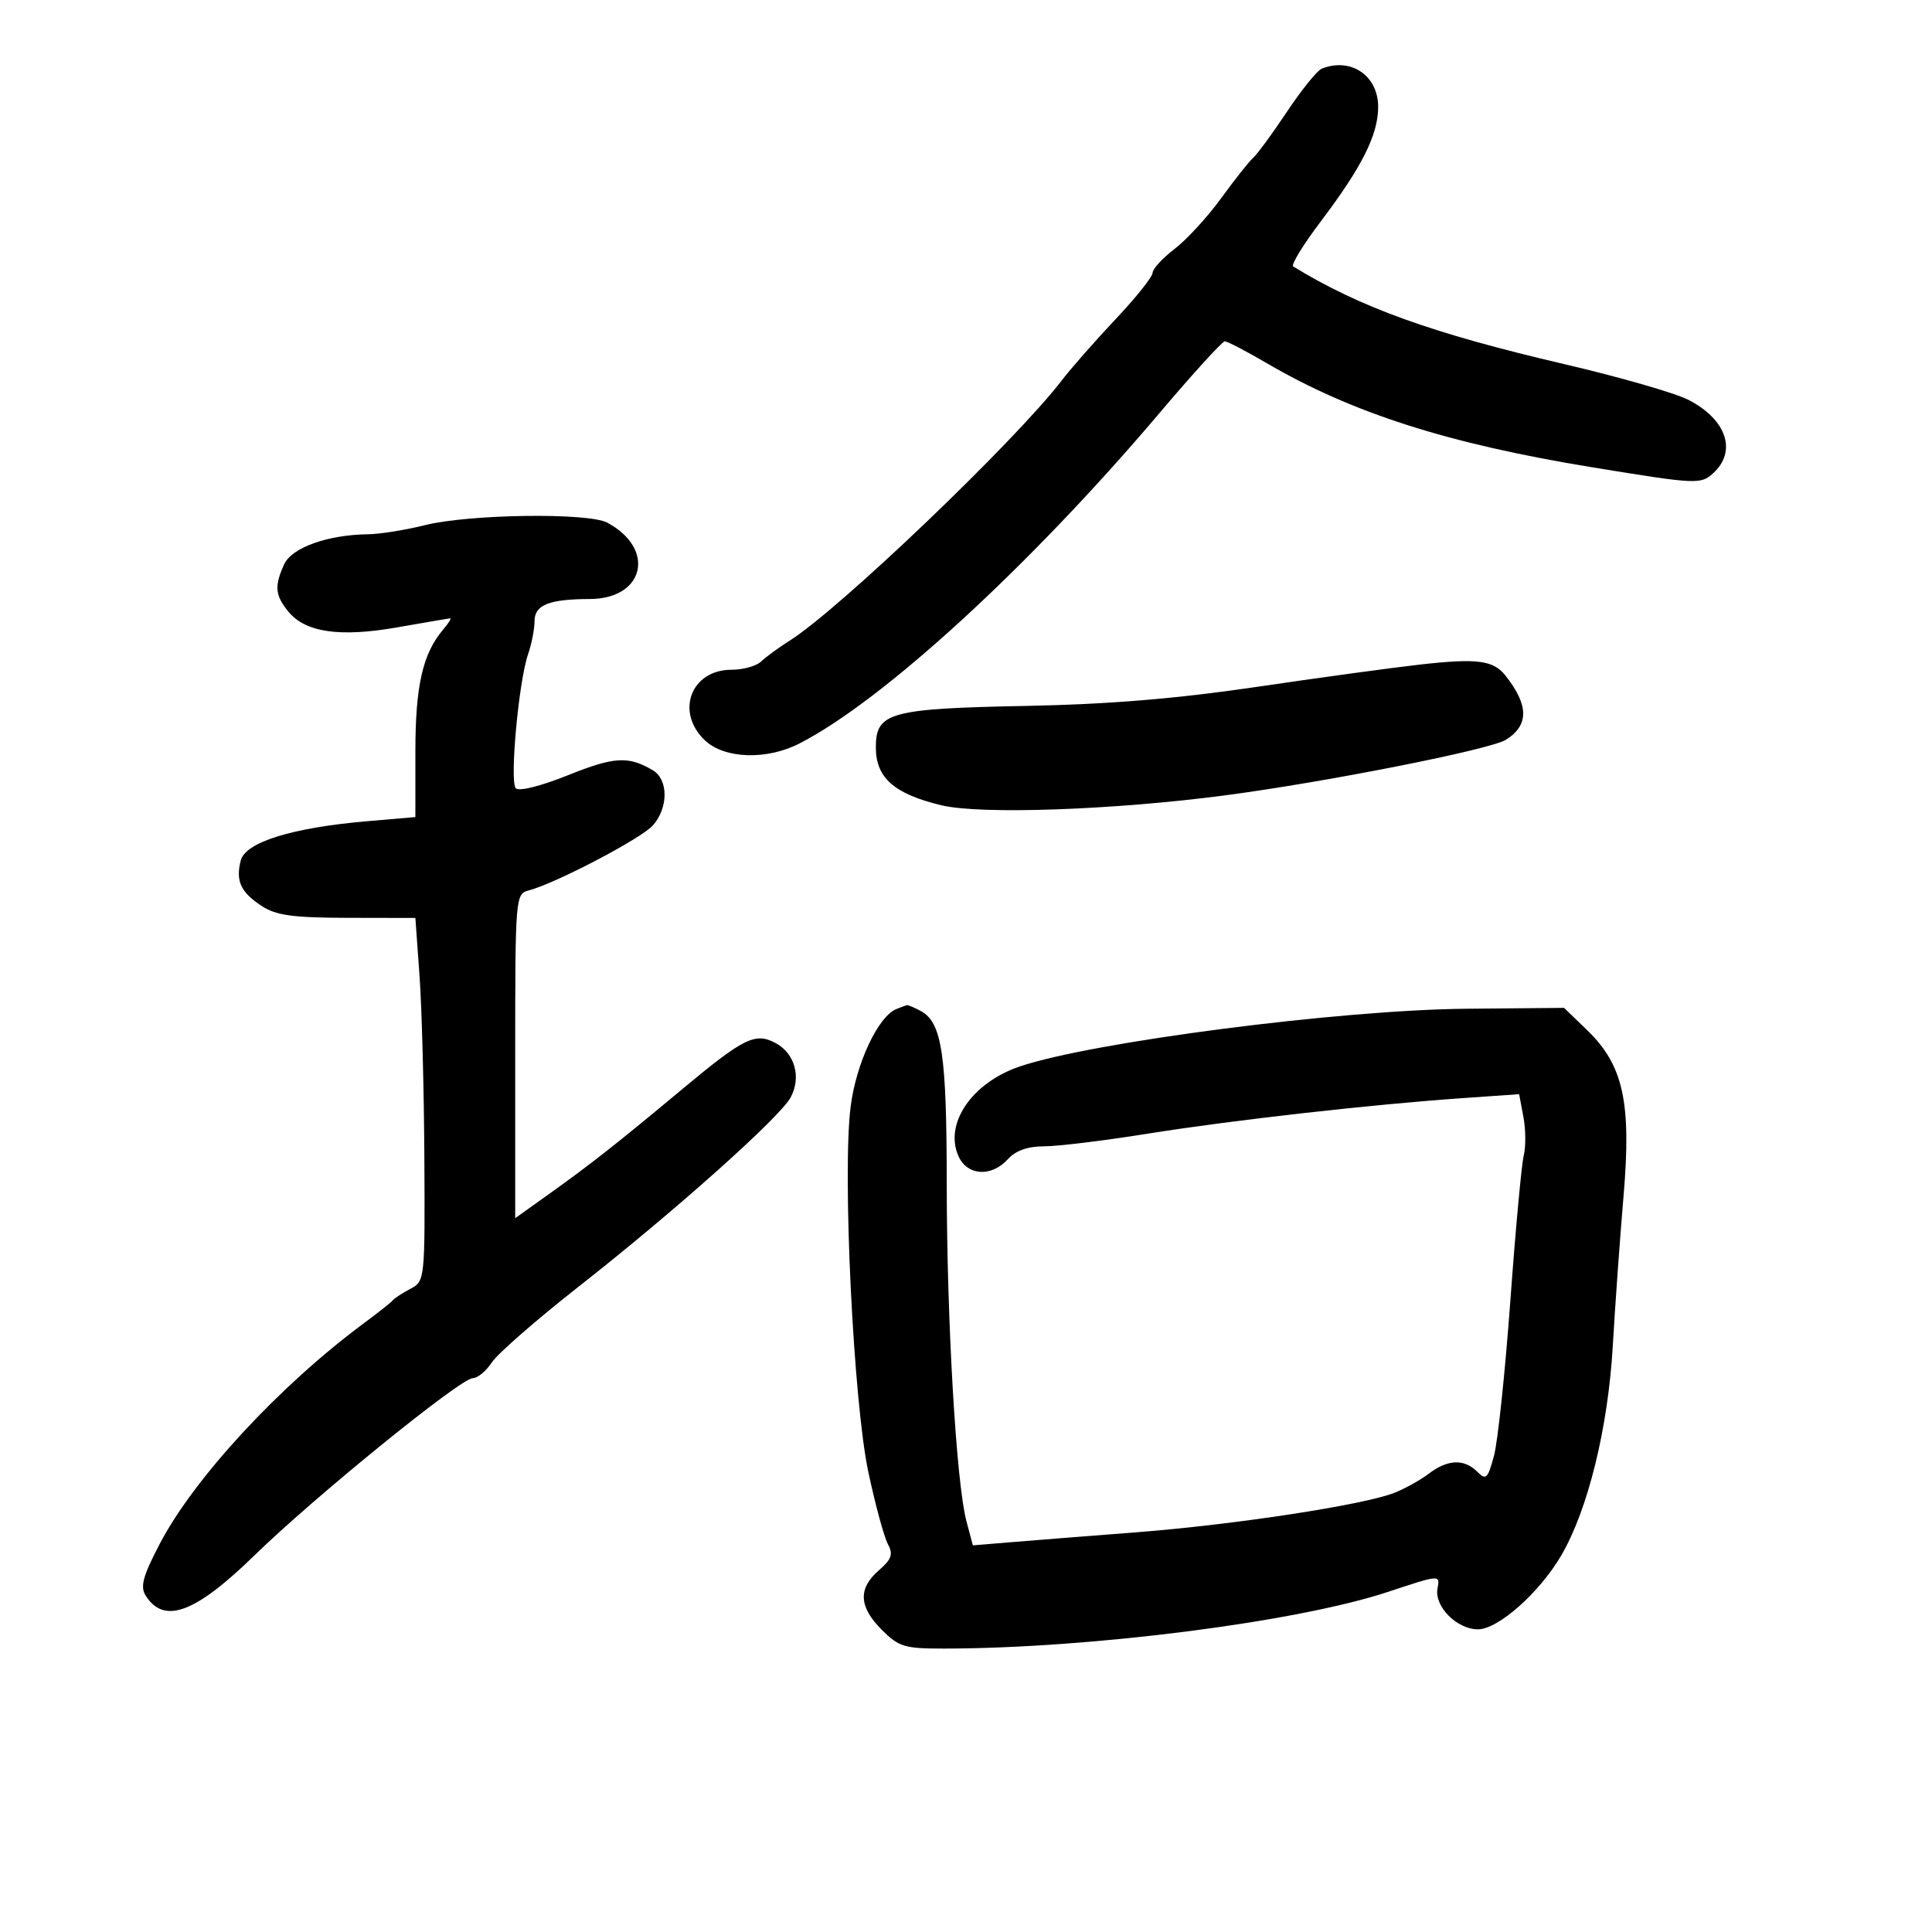 <svg xmlns="http://www.w3.org/2000/svg" width="300" height="300" viewBox="0 0 300 300" version="1.1">
	<path d="M 205.225 10.671 C 204.524 10.953, 202.102 13.955, 199.844 17.342 C 197.586 20.729, 195.224 23.950, 194.597 24.500 C 193.969 25.050, 191.729 27.877, 189.619 30.782 C 187.509 33.687, 184.257 37.228, 182.391 38.651 C 180.526 40.073, 178.989 41.746, 178.975 42.369 C 178.962 42.991, 176.374 46.231, 173.225 49.568 C 170.076 52.906, 166.317 57.181, 164.872 59.068 C 157.660 68.484, 130.367 94.589, 122.628 99.474 C 120.908 100.560, 118.905 102.023, 118.179 102.724 C 117.452 103.426, 115.384 104, 113.584 104 C 107.278 104, 104.815 110.598, 109.483 114.984 C 112.521 117.838, 119.052 118.049, 124.121 115.457 C 137.116 108.811, 159.939 87.874, 179.990 64.203 C 185.209 58.041, 189.798 53, 190.186 53 C 190.575 53, 193.504 54.526, 196.696 56.391 C 209.956 64.139, 224.856 68.903, 247.307 72.573 C 263.442 75.210, 264.076 75.242, 266.004 73.496 C 269.776 70.083, 268.098 65.111, 262.150 62.077 C 260.069 61.015, 251.423 58.528, 242.936 56.550 C 222.345 51.751, 211.192 47.734, 200.808 41.377 C 200.427 41.144, 202.349 38.003, 205.078 34.397 C 211.491 25.924, 214 20.918, 214 16.597 C 214 11.728, 209.744 8.853, 205.225 10.671 M 66 81.543 C 62.975 82.298, 59.012 82.934, 57.193 82.958 C 50.860 83.039, 45.310 85.025, 44.120 87.635 C 42.586 91.003, 42.708 92.418, 44.750 94.939 C 47.398 98.207, 52.768 98.989, 61.728 97.409 C 66.002 96.656, 69.682 96.030, 69.905 96.020 C 70.128 96.009, 69.639 96.787, 68.820 97.750 C 65.644 101.480, 64.500 106.493, 64.500 116.687 L 64.500 126.874 57 127.519 C 45.343 128.521, 38.093 130.780, 37.377 133.634 C 36.576 136.824, 37.374 138.544, 40.652 140.692 C 42.868 142.143, 45.493 142.504, 53.956 142.520 L 64.500 142.540 65.144 151.520 C 65.498 156.459, 65.836 169.147, 65.894 179.715 C 65.999 198.674, 65.970 198.945, 63.750 200.115 C 62.513 200.766, 61.275 201.572, 61 201.905 C 60.725 202.239, 58.700 203.845, 56.500 205.474 C 43.425 215.158, 30.172 229.475, 24.822 239.695 C 22.194 244.714, 21.742 246.368, 22.615 247.755 C 25.469 252.286, 30.289 250.507, 39.517 241.515 C 48.871 232.401, 71.540 214, 73.413 214 C 74.160 214, 75.492 212.898, 76.374 211.552 C 77.256 210.206, 83.313 204.918, 89.833 199.802 C 104.768 188.084, 121.109 173.500, 122.773 170.402 C 124.455 167.272, 123.427 163.567, 120.432 161.964 C 117.273 160.273, 115.502 161.149, 105.895 169.159 C 95.809 177.568, 91.774 180.745, 85.359 185.329 L 80 189.158 80 163.985 C 80 139.270, 80.038 138.803, 82.096 138.265 C 86.278 137.171, 99.546 130.225, 101.375 128.171 C 103.800 125.448, 103.800 121.045, 101.375 119.610 C 97.576 117.361, 95.395 117.487, 88.229 120.363 C 83.978 122.070, 80.561 122.926, 80.086 122.402 C 79.118 121.335, 80.545 105.774, 81.994 101.601 C 82.547 100.006, 83 97.696, 83 96.467 C 83 93.930, 85.229 93.035, 91.595 93.014 C 100.103 92.985, 101.873 85.214, 94.295 81.158 C 91.342 79.577, 72.869 79.828, 66 81.543 M 220.500 103.193 C 216.100 103.689, 204.625 105.258, 195 106.679 C 182.764 108.485, 172.088 109.367, 159.508 109.610 C 138.144 110.023, 136 110.610, 136 116.049 C 136 120.778, 138.837 123.282, 146.200 125.048 C 152.299 126.511, 173.012 125.779, 190.341 123.487 C 206.091 121.404, 231.398 116.393, 233.827 114.876 C 237.435 112.623, 237.415 109.507, 233.763 104.896 C 231.880 102.518, 229.360 102.194, 220.500 103.193 M 139.199 156.679 C 136.353 157.820, 132.929 165.130, 132.082 171.875 C 130.788 182.182, 132.518 217.729, 134.843 228.620 C 135.914 233.636, 137.269 238.634, 137.854 239.726 C 138.724 241.353, 138.471 242.099, 136.458 243.849 C 133.211 246.672, 133.354 249.508, 136.923 253.077 C 139.586 255.740, 140.454 255.999, 146.673 255.990 C 169.384 255.957, 201.461 251.853, 215.564 247.175 C 223.612 244.505, 223.627 244.504, 223.216 246.652 C 222.684 249.430, 226.217 253, 229.497 253 C 232.626 253, 239.033 247.325, 242.410 241.563 C 246.561 234.481, 249.696 221.753, 250.433 209 C 250.798 202.675, 251.551 192.190, 252.105 185.700 C 253.344 171.198, 252.073 165.396, 246.473 159.985 L 242.866 156.500 227.683 156.638 C 208.062 156.817, 169.559 161.797, 158.335 165.607 C 150.889 168.135, 146.551 174.524, 148.852 179.574 C 150.225 182.587, 153.970 182.796, 156.500 180 C 157.709 178.664, 159.580 178, 162.133 178 C 164.236 178, 171.479 177.116, 178.228 176.036 C 191.298 173.943, 212.902 171.506, 227.196 170.510 L 235.891 169.904 236.556 173.446 C 236.921 175.393, 236.943 178.090, 236.605 179.439 C 236.266 180.787, 235.331 190.926, 234.527 201.970 C 233.722 213.014, 232.579 223.850, 231.986 226.051 C 231.021 229.637, 230.751 229.894, 229.383 228.526 C 227.357 226.500, 224.796 226.599, 221.885 228.817 C 220.573 229.817, 218.150 231.165, 216.500 231.812 C 211.705 233.694, 191.688 236.755, 176.500 237.930 C 168.800 238.526, 159.928 239.227, 156.783 239.488 L 151.067 239.962 150.073 236.231 C 148.490 230.290, 147.021 205.188, 147.010 183.899 C 147 163.634, 146.265 158.747, 142.961 156.979 C 141.955 156.441, 140.989 156.036, 140.816 156.079 C 140.642 156.122, 139.915 156.392, 139.199 156.679" stroke="none" fill="black" fill-rule="evenodd"/>
</svg>